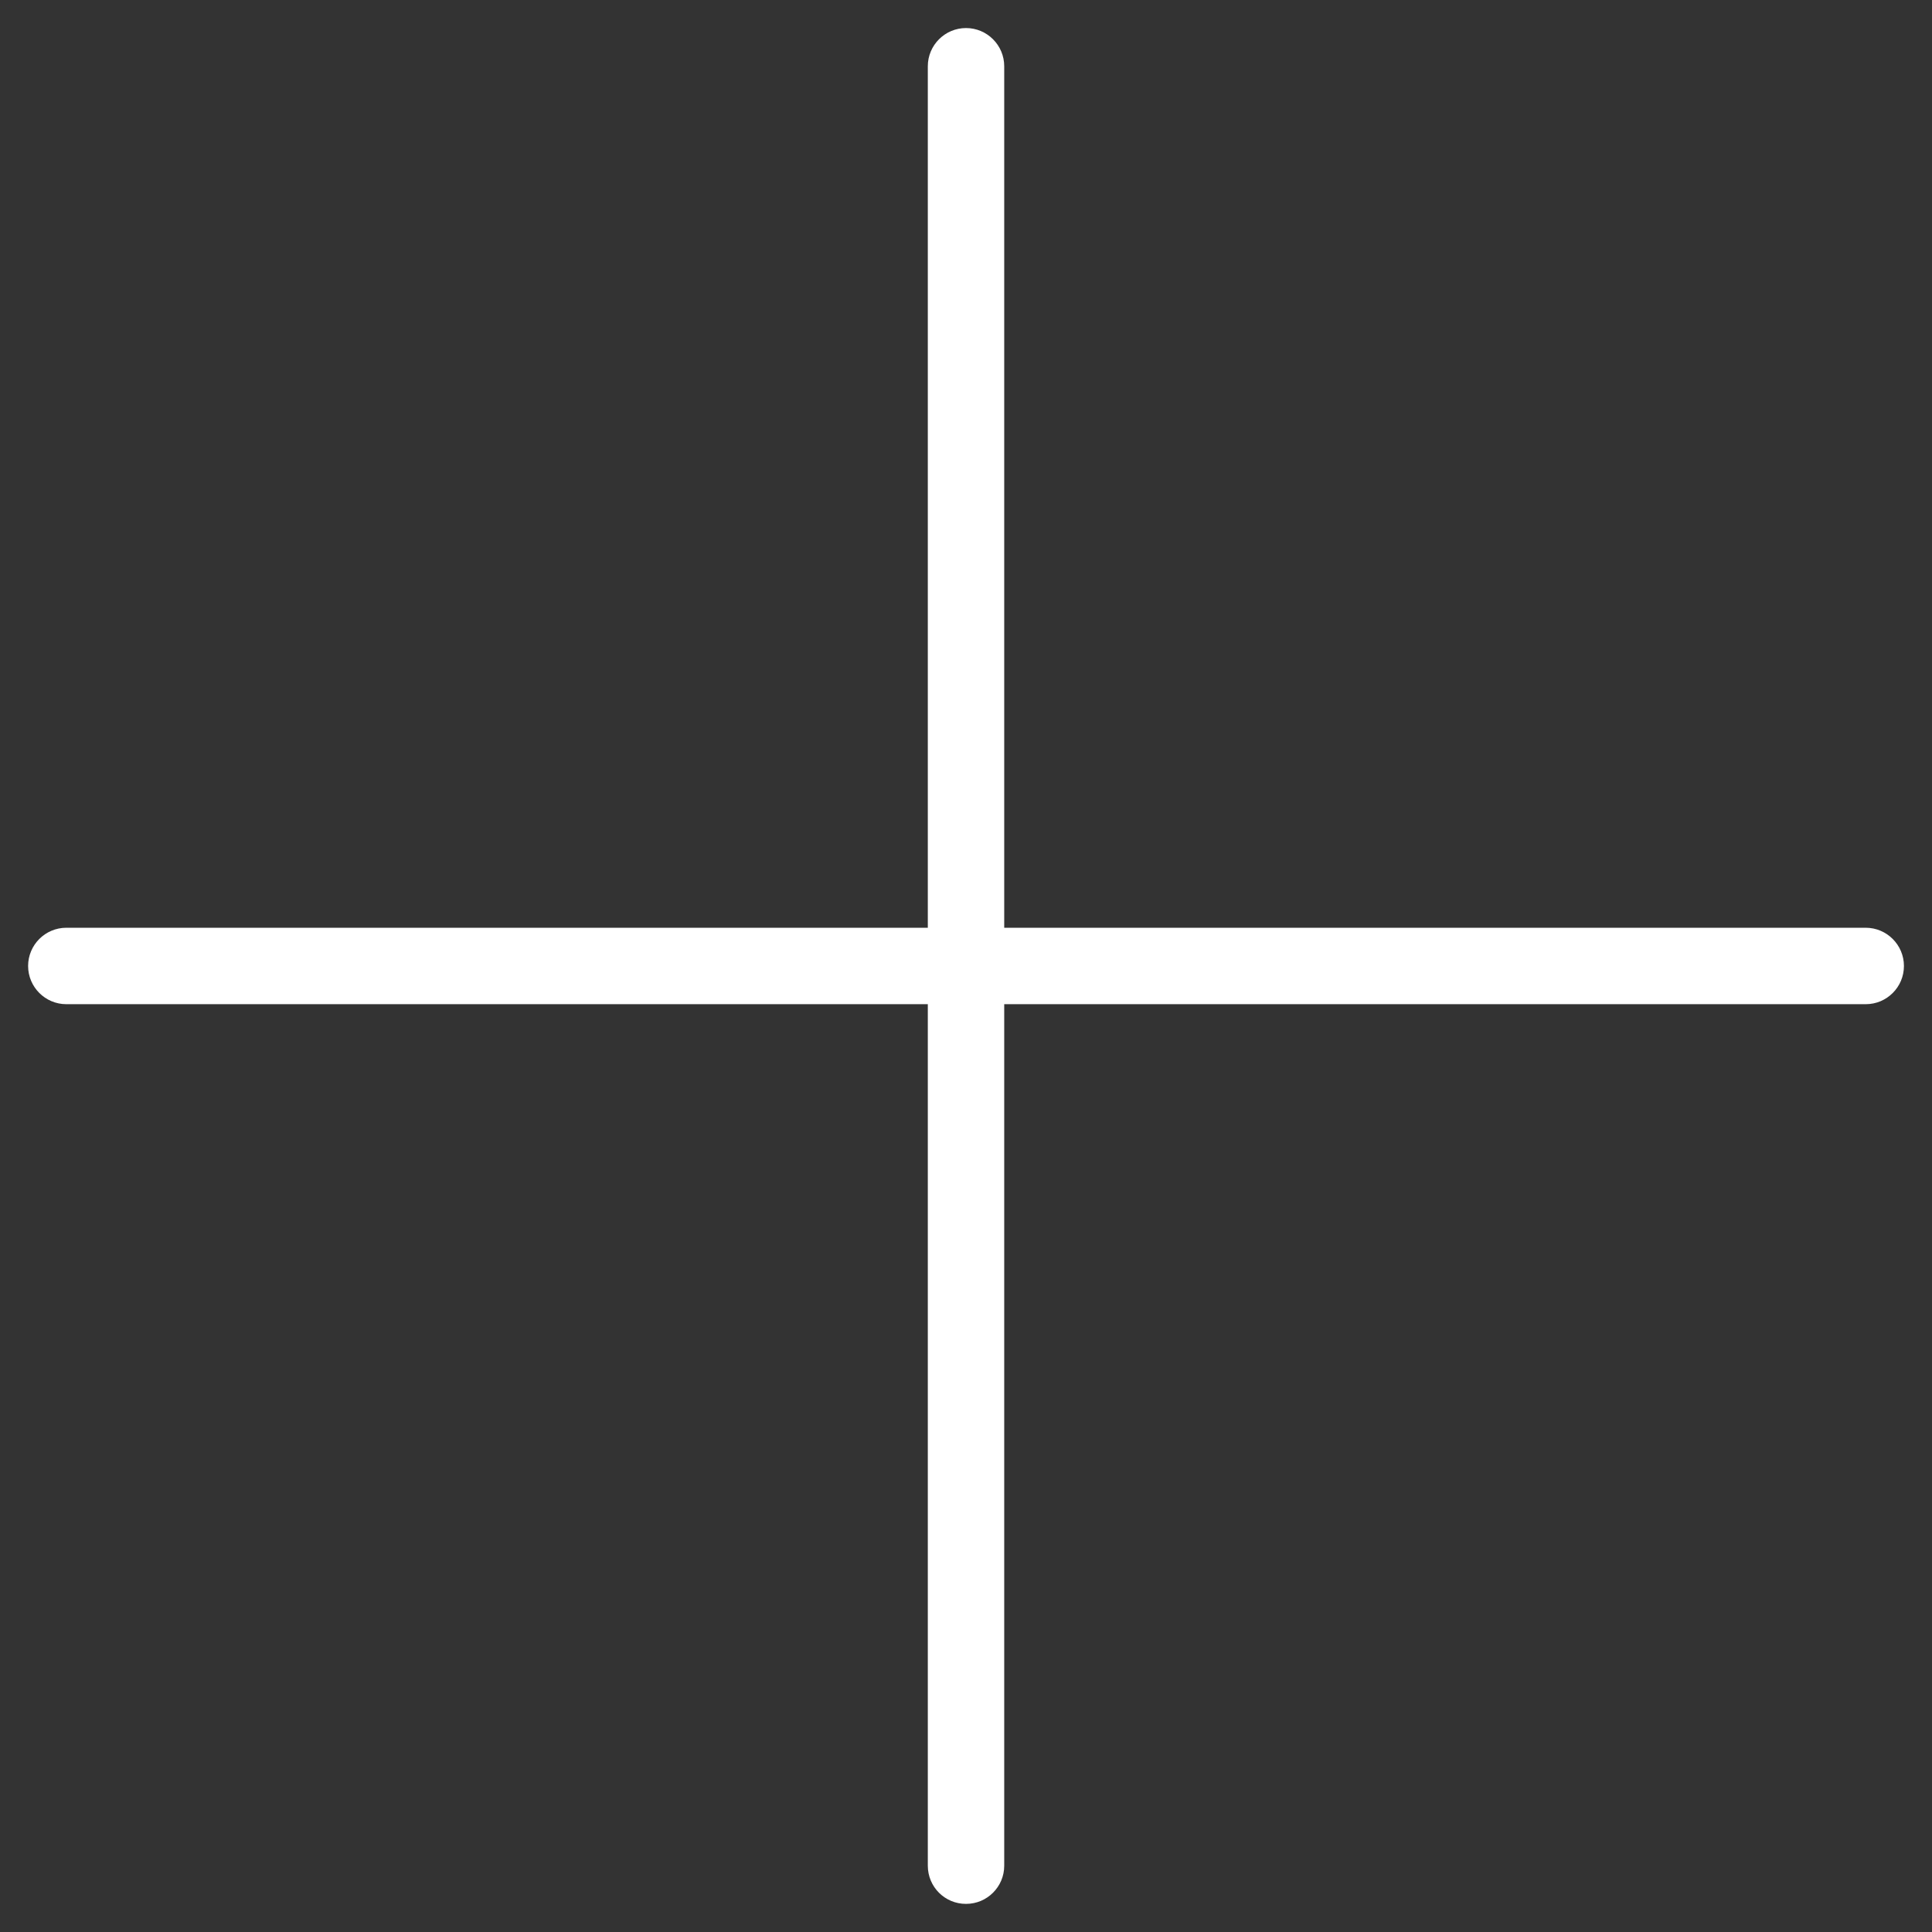 <svg width="102" height="102" viewBox="0 0 102 102" fill="none" xmlns="http://www.w3.org/2000/svg">
<rect x="0" y="0" width="102" height="102" fill="#333333" stroke="none"/>
<path d="M51.001 100.265C51.492 100.265 51.93 100.069 52.251 99.748C52.572 99.427 52.768 98.989 52.768 98.498L52.768 52.766L98.501 52.766C98.992 52.766 99.43 52.569 99.751 52.248C100.072 51.927 100.268 51.489 100.268 50.998C100.268 50.024 99.475 49.231 98.501 49.231L52.768 49.231L52.768 3.498C52.768 2.524 51.975 1.731 51.001 1.731C50.027 1.731 49.234 2.524 49.234 3.498L49.234 49.231L3.501 49.231C2.527 49.231 1.734 50.024 1.734 50.998C1.734 51.972 2.527 52.766 3.501 52.766L49.234 52.766L49.234 98.498C49.234 99.48 50.023 100.269 51.001 100.265Z" fill="white" stroke="white" stroke-width="0.5"/>
</svg>
